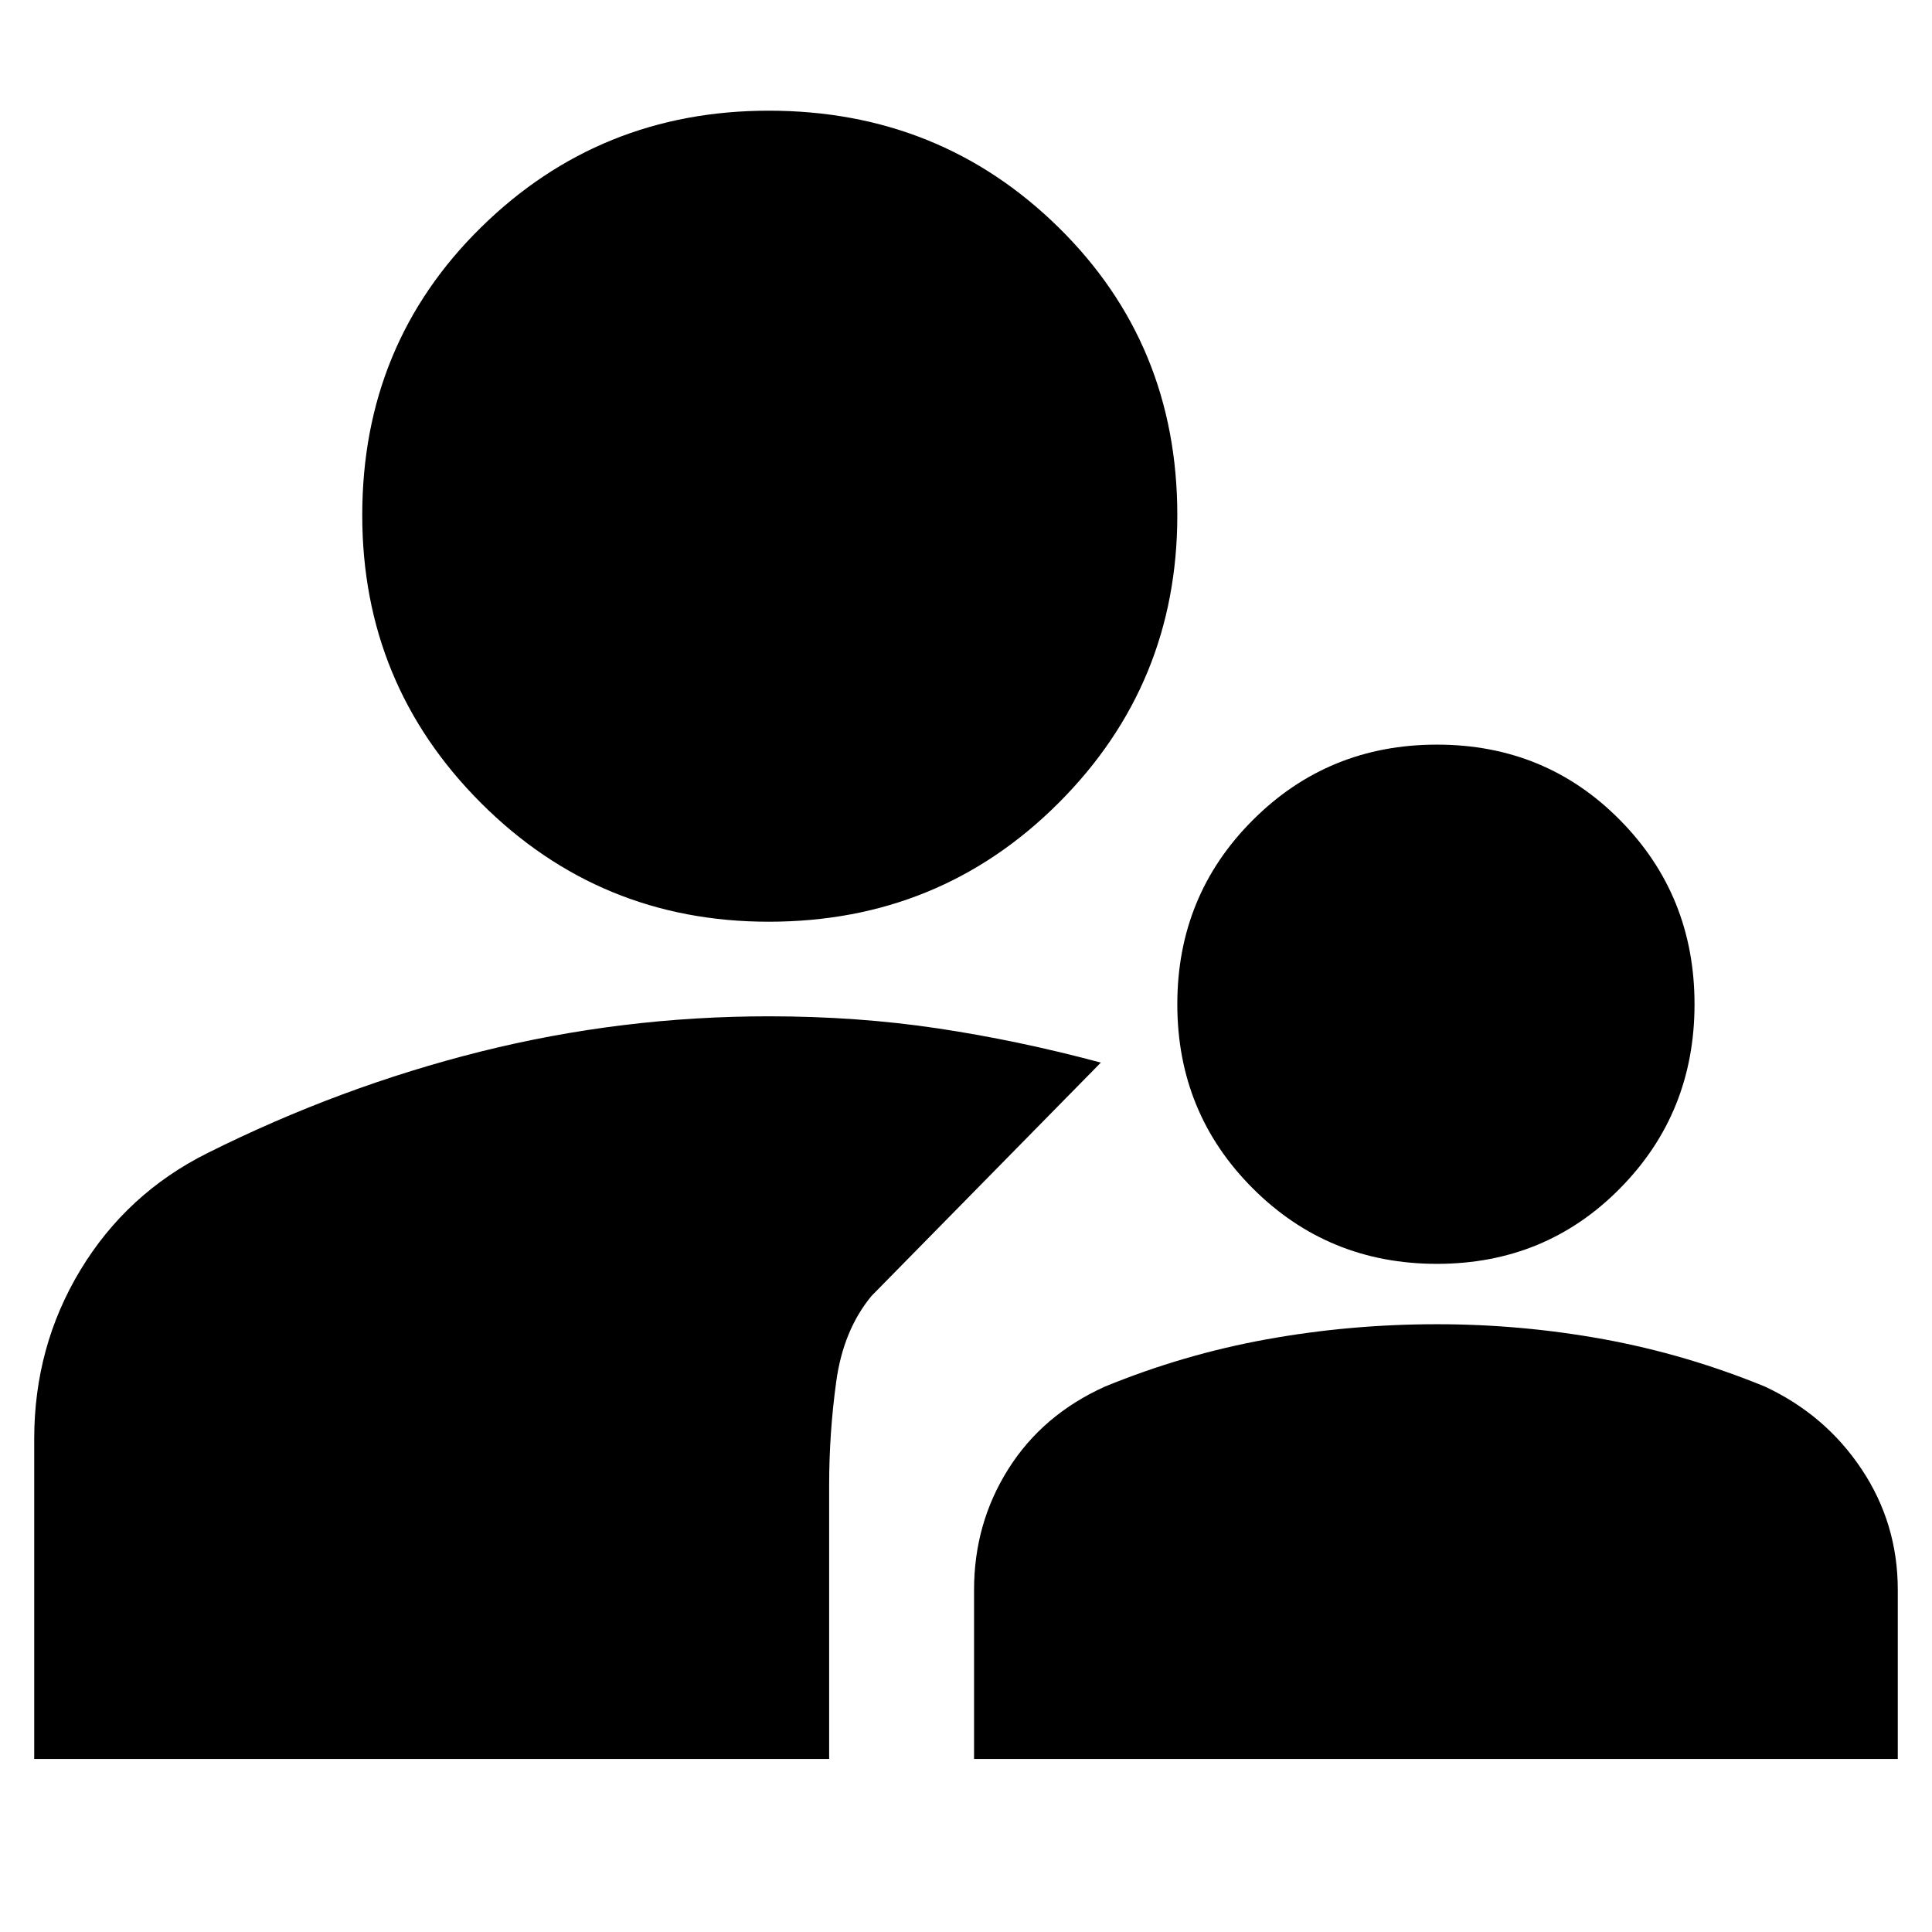 <svg xmlns="http://www.w3.org/2000/svg" height="24" width="24"><path d="M17.85 15.7Q16.5 15.7 15.562 14.762Q14.625 13.825 14.625 12.475Q14.625 11.125 15.562 10.188Q16.5 9.25 17.85 9.25Q19.2 9.25 20.125 10.188Q21.05 11.125 21.05 12.475Q21.05 13.825 20.125 14.762Q19.2 15.7 17.85 15.7ZM12.1 21.85V19.75Q12.1 18.925 12.525 18.25Q12.95 17.575 13.725 17.225Q14.7 16.825 15.738 16.637Q16.775 16.45 17.85 16.45Q18.9 16.45 19.925 16.637Q20.95 16.825 21.925 17.225Q22.675 17.575 23.125 18.25Q23.575 18.925 23.575 19.75V21.85ZM9.55 11.45Q7.45 11.45 5.975 9.975Q4.5 8.5 4.5 6.4Q4.5 4.275 5.975 2.825Q7.45 1.375 9.55 1.375Q11.675 1.375 13.15 2.825Q14.625 4.275 14.625 6.4Q14.625 8.5 13.15 9.975Q11.675 11.45 9.55 11.45ZM0.425 21.85V17.875Q0.425 16.725 1 15.775Q1.575 14.825 2.575 14.325Q4.225 13.5 5.975 13.062Q7.725 12.625 9.55 12.625Q10.65 12.625 11.65 12.775Q12.65 12.925 13.675 13.2L10.825 16.1Q10.475 16.525 10.388 17.163Q10.3 17.8 10.3 18.45V21.85Z"/></svg>